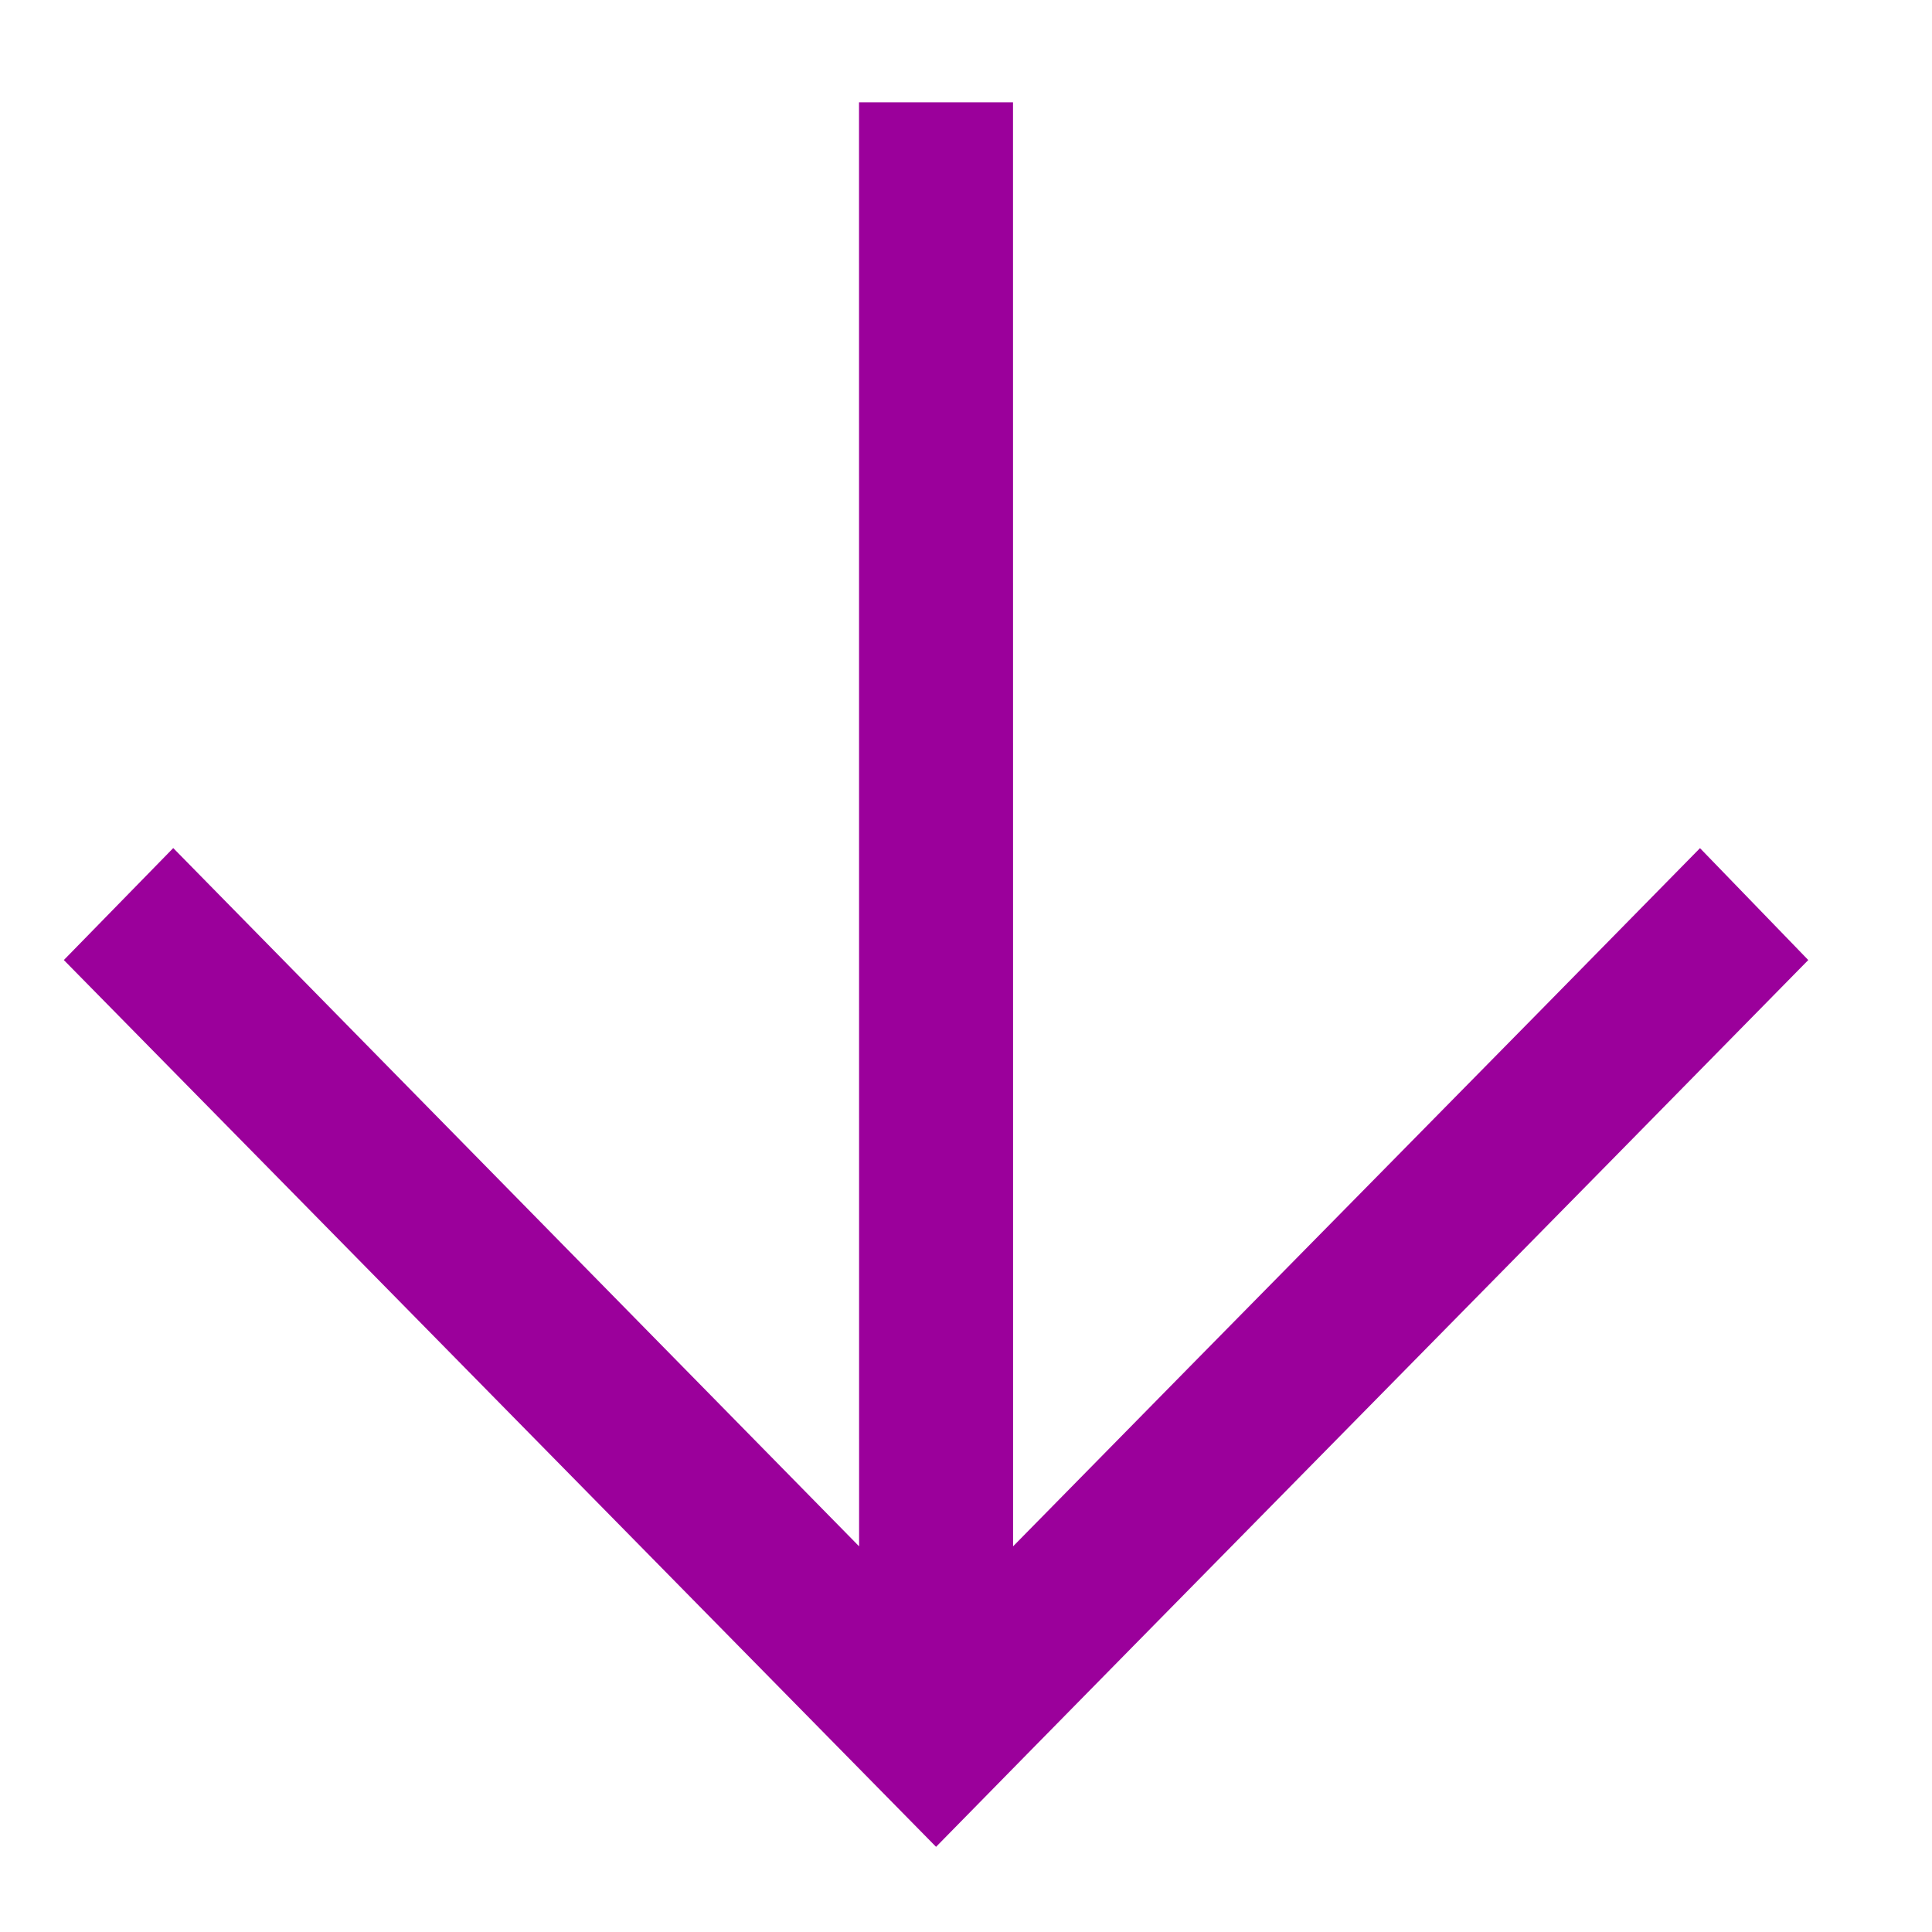 <svg width="24" height="24" viewBox="0 0 24 24" fill="none" xmlns="http://www.w3.org/2000/svg">
<path d="M0.792 11.925L11.628 22.942C14.337 20.179 19.753 14.688 22.463 11.926L21.118 10.536C18.68 13.022 15.433 16.308 12.585 19.209L12.584 1.271L10.671 1.271L10.672 19.209L2.152 10.535L0.793 11.926L0.792 11.925Z" fill="#9B009B"/>
</svg>
